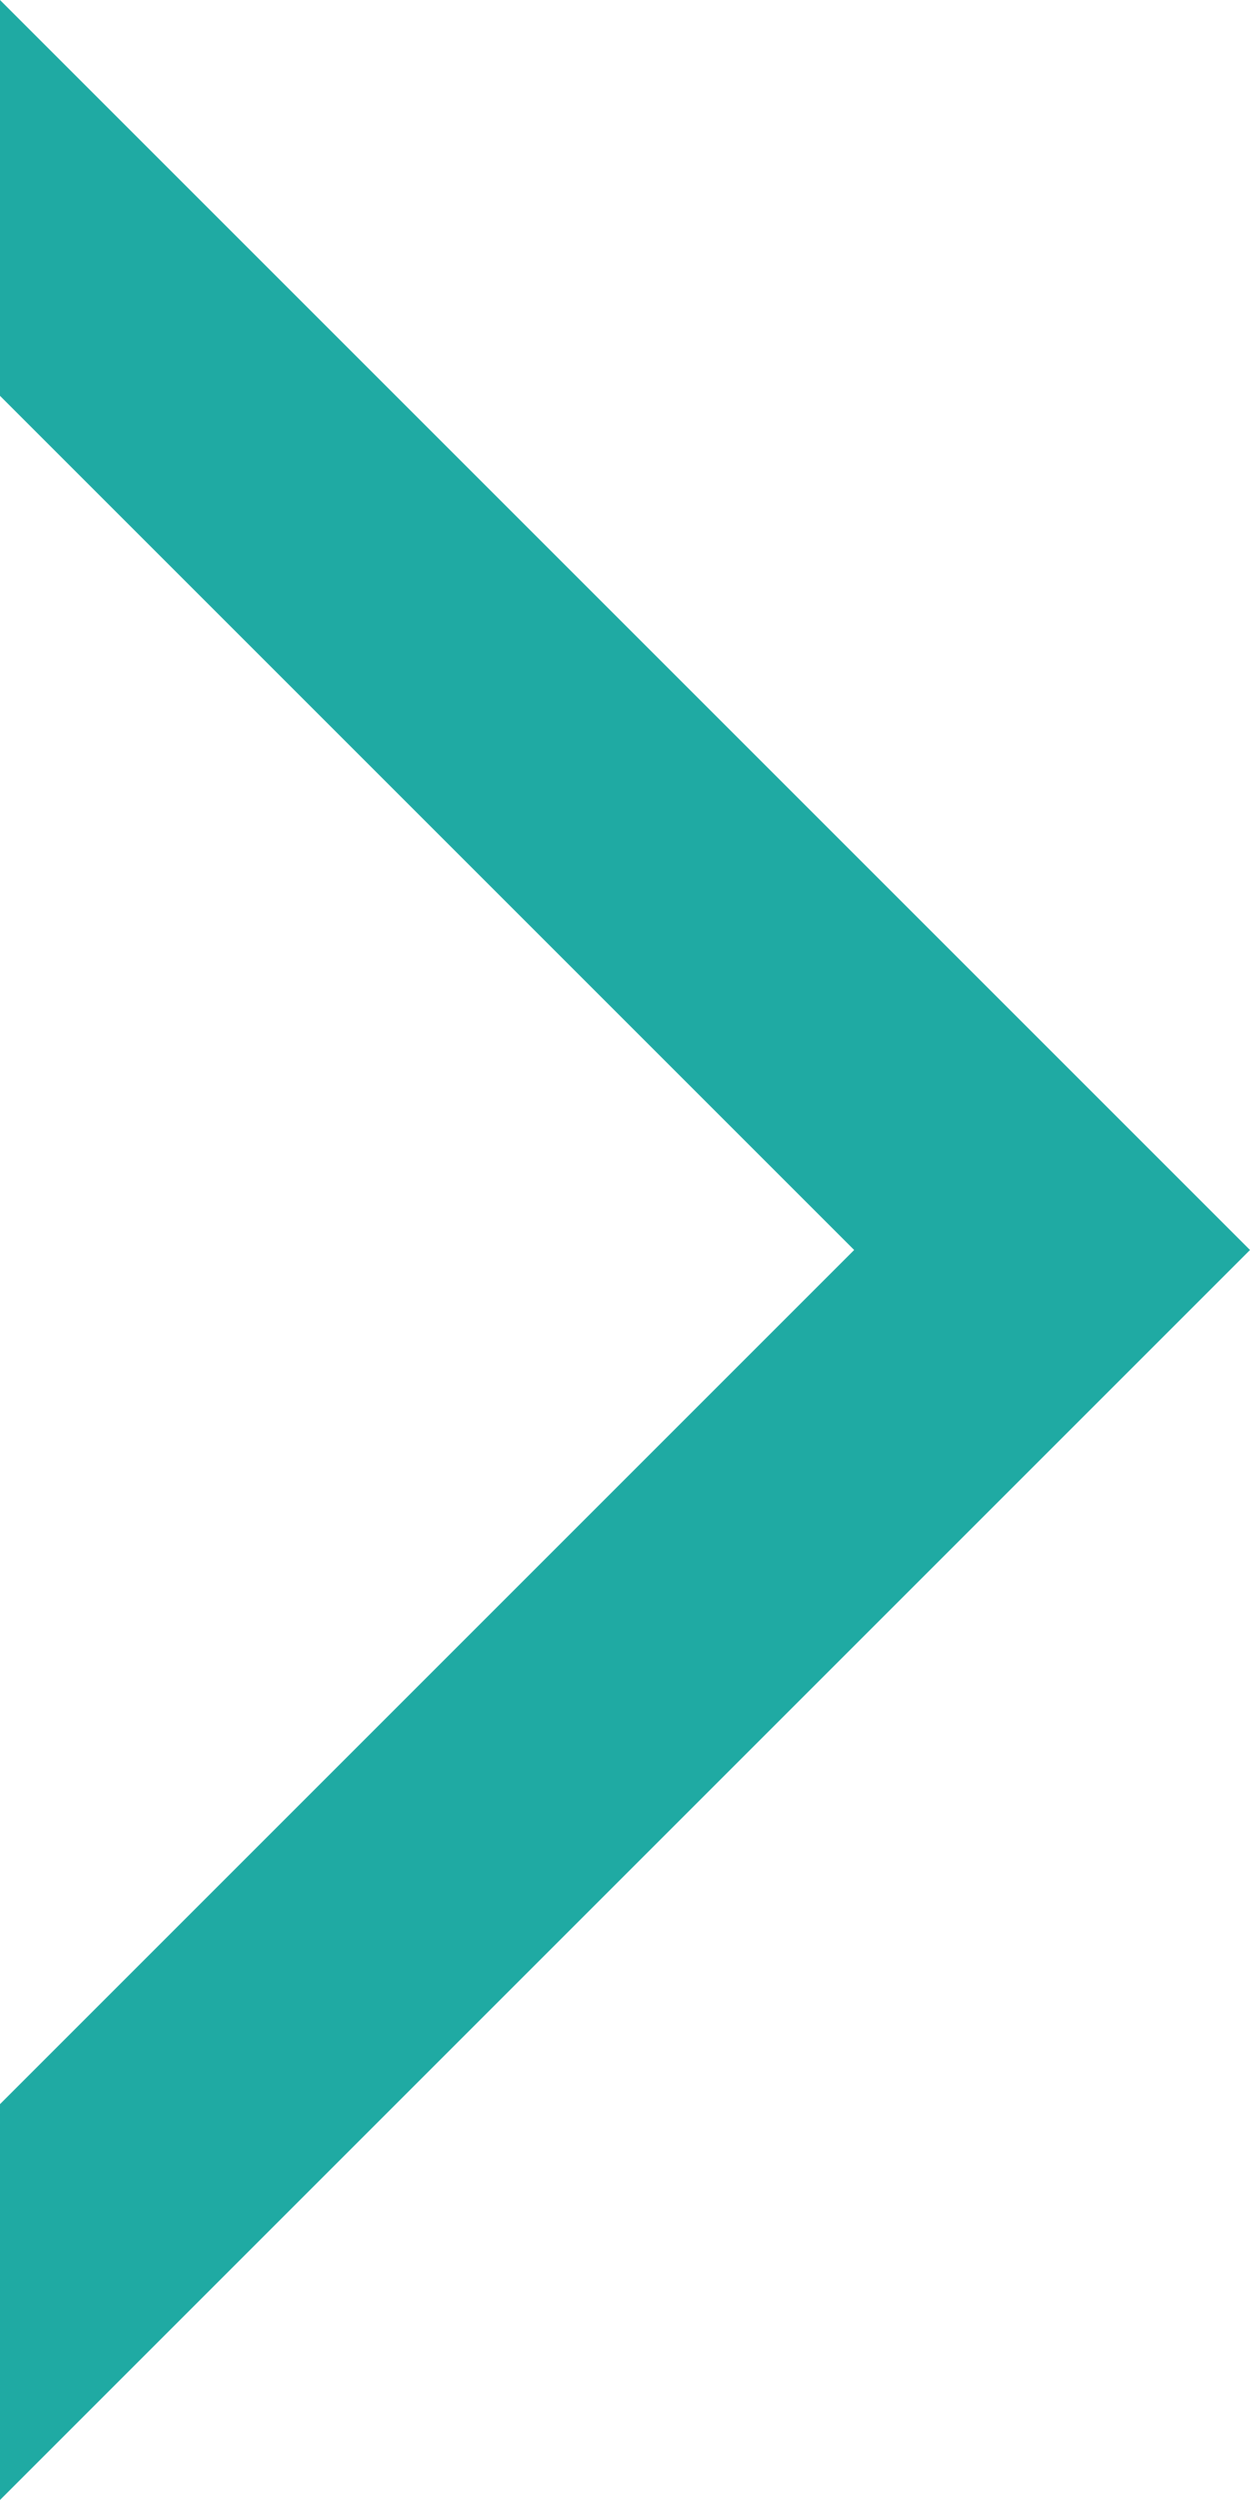 <?xml version="1.0" encoding="utf-8"?>
<!-- Generator: Adobe Illustrator 19.1.0, SVG Export Plug-In . SVG Version: 6.00 Build 0)  -->
<svg version="1.1" id="Untitled-_x25_u30DA_x25_u30FC_x25_u30B8_x25_201"
	 xmlns="http://www.w3.org/2000/svg" xmlns:xlink="http://www.w3.org/1999/xlink" x="0px" y="0px" viewBox="-294 414.9 6 12"
	 style="enable-background:new -294 414.9 6 12;" xml:space="preserve">
<style type="text/css">
	.st0{fill:none;}
	.st1{fill:#1FAAA3;}
</style>
<path class="st0" d="z"/>
<g id="_x25_u30EC_x25_u30A4_x25_u30E4_x25_u30FC_x25_201">
	<path class="st1" d="M-289.9,420.9l-4.1,4.1v1.9l6-6l-6-6v1.9L-289.9,420.9z"/>
</g>
<path class="st0" d="z"/>
</svg>
